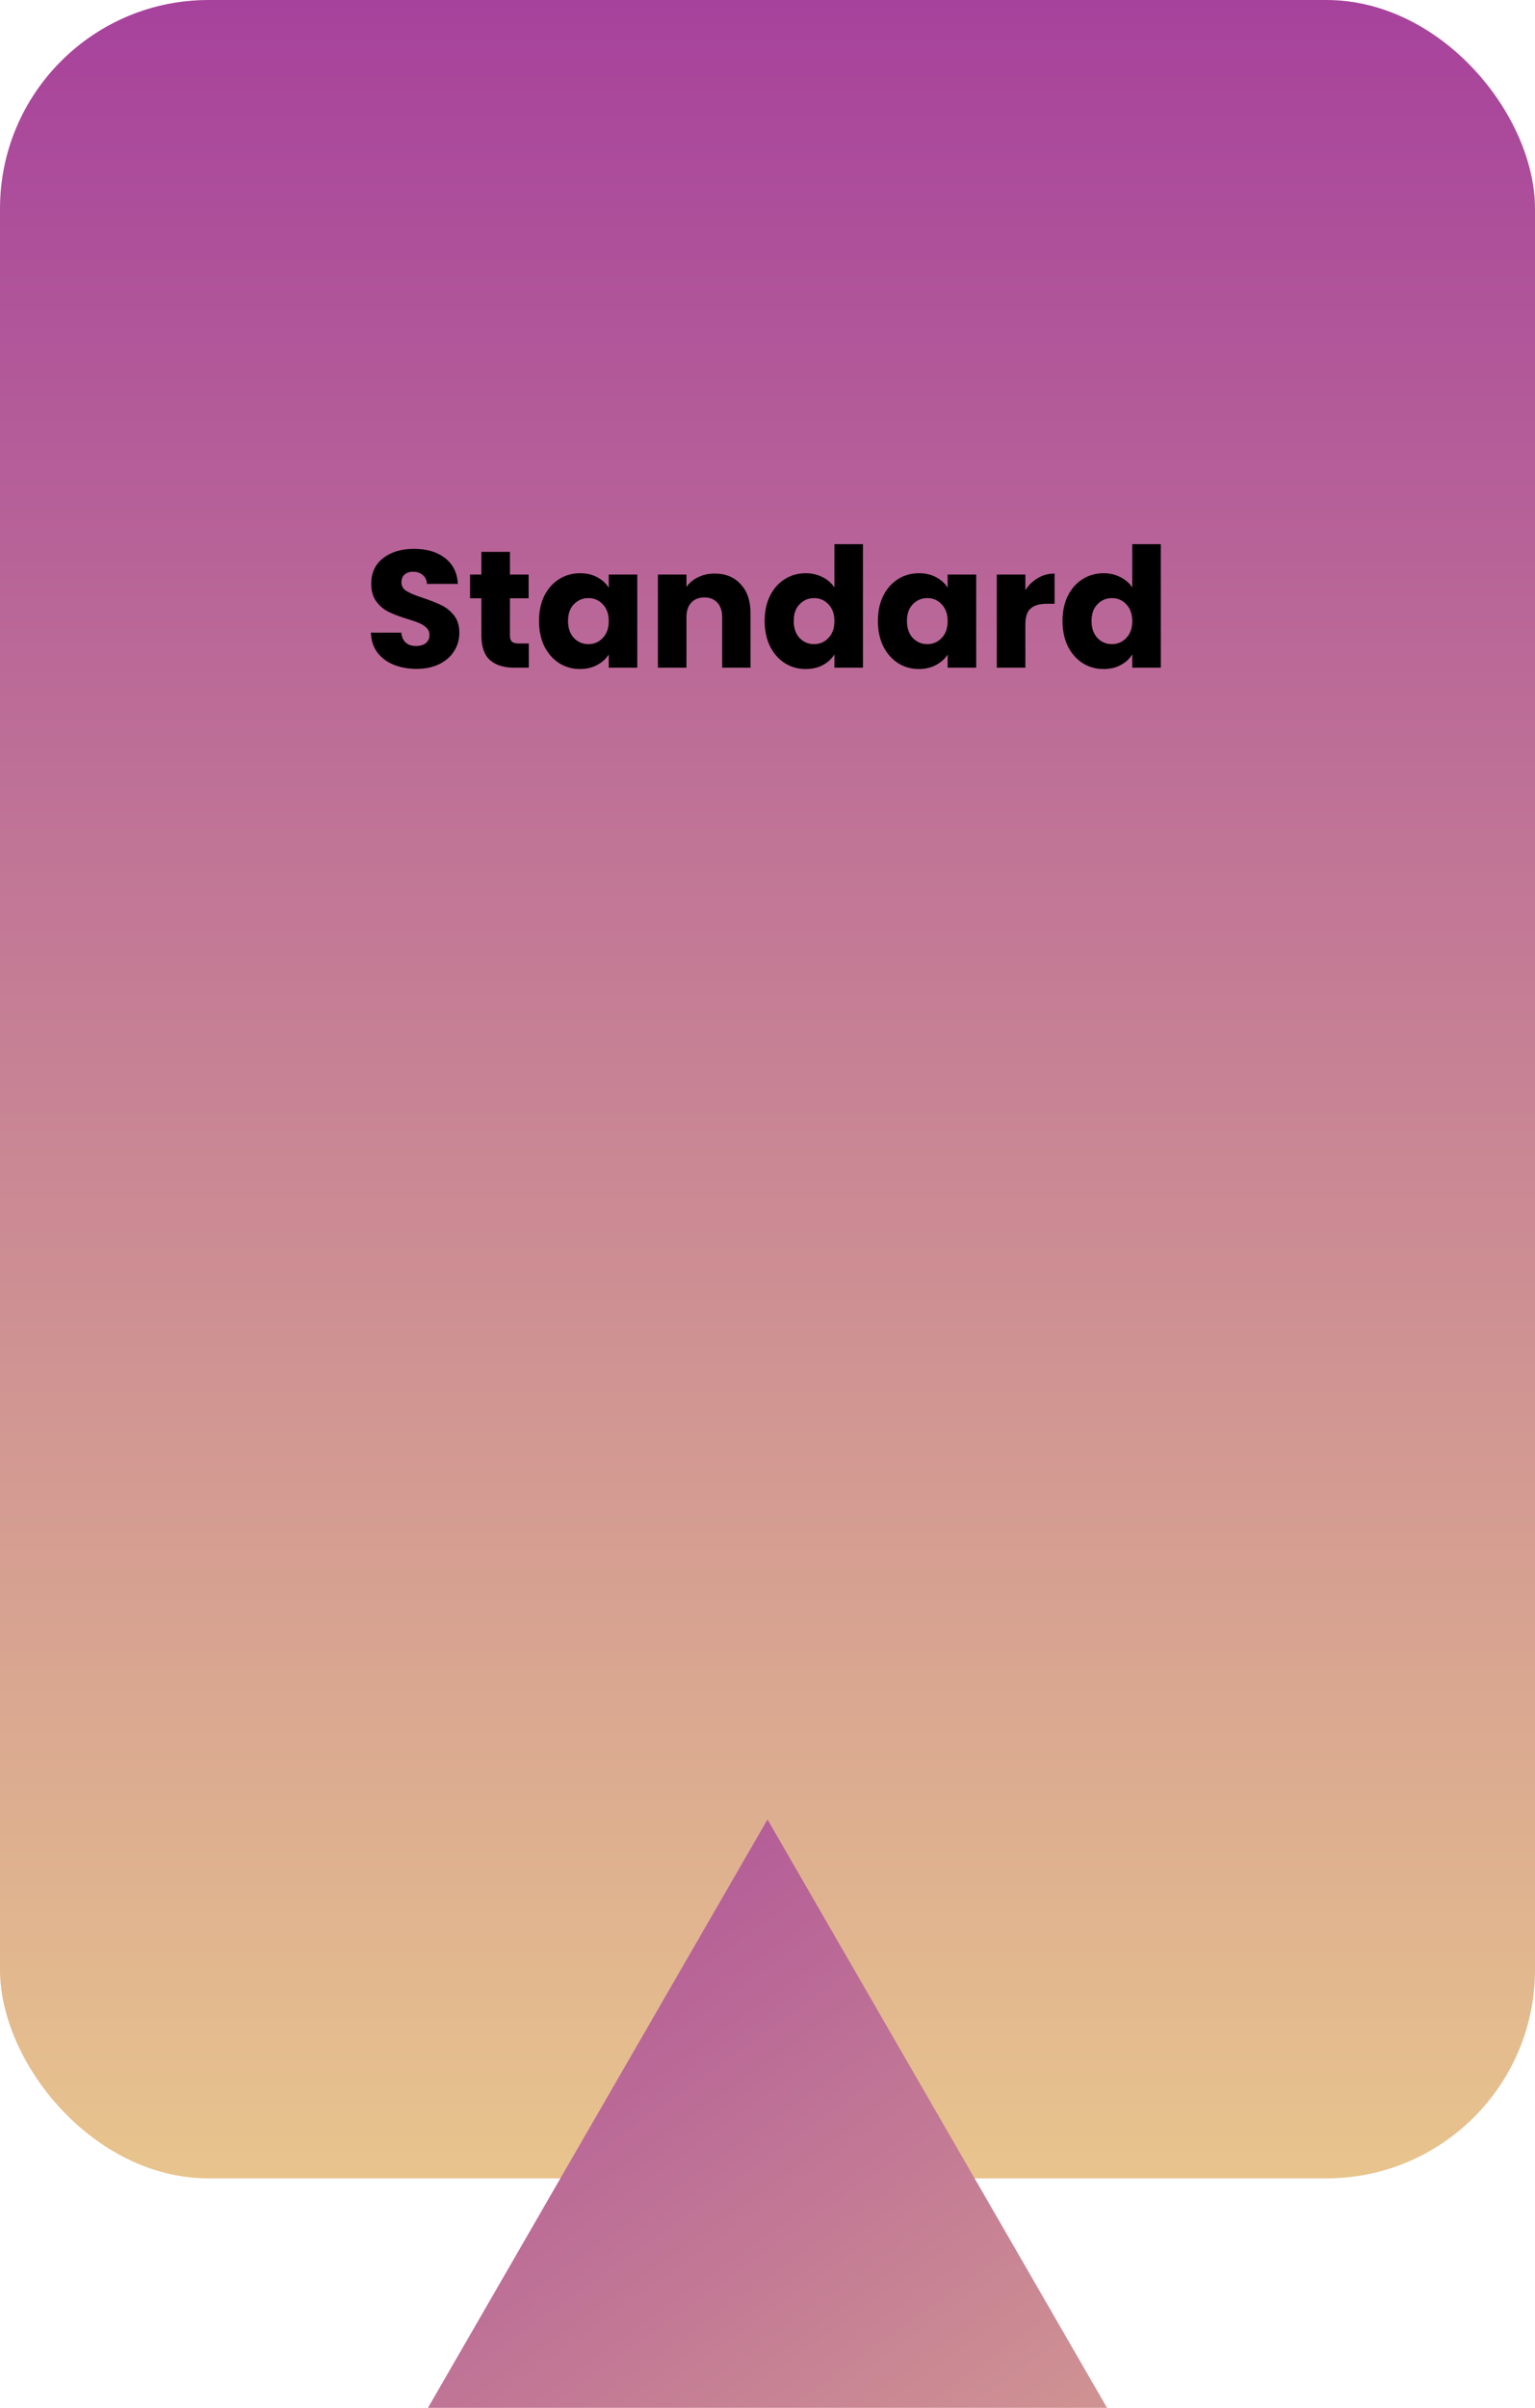 <svg width="368" height="577" viewBox="0 0 368 577" fill="none" xmlns="http://www.w3.org/2000/svg">
<rect width="368" height="522" rx="50" fill="url(#paint0_linear_325_472)"/>
<path d="M254.729 148.8C254.729 146.507 255.156 144.493 256.009 142.76C256.889 141.027 258.076 139.693 259.569 138.76C261.063 137.827 262.729 137.36 264.569 137.36C266.036 137.36 267.369 137.667 268.569 138.28C269.796 138.893 270.756 139.72 271.449 140.76V130.4H278.289V160H271.449V156.8C270.809 157.867 269.889 158.72 268.689 159.36C267.516 160 266.143 160.32 264.569 160.32C262.729 160.32 261.063 159.853 259.569 158.92C258.076 157.96 256.889 156.613 256.009 154.88C255.156 153.12 254.729 151.093 254.729 148.8ZM271.449 148.84C271.449 147.133 270.969 145.787 270.009 144.8C269.076 143.813 267.929 143.32 266.569 143.32C265.209 143.32 264.049 143.813 263.089 144.8C262.156 145.76 261.689 147.093 261.689 148.8C261.689 150.507 262.156 151.867 263.089 152.88C264.049 153.867 265.209 154.36 266.569 154.36C267.929 154.36 269.076 153.867 270.009 152.88C270.969 151.893 271.449 150.547 271.449 148.84Z" fill="black"/>
<path d="M245.82 141.4C246.62 140.173 247.62 139.213 248.82 138.52C250.02 137.8 251.353 137.44 252.82 137.44V144.68H250.94C249.233 144.68 247.953 145.053 247.1 145.8C246.247 146.52 245.82 147.8 245.82 149.64V160H238.98V137.68H245.82V141.4Z" fill="black"/>
<path d="M210.472 148.8C210.472 146.507 210.898 144.493 211.752 142.76C212.632 141.027 213.818 139.693 215.312 138.76C216.805 137.827 218.472 137.36 220.312 137.36C221.885 137.36 223.258 137.68 224.432 138.32C225.632 138.96 226.552 139.8 227.192 140.84V137.68H234.032V160H227.192V156.84C226.525 157.88 225.592 158.72 224.392 159.36C223.218 160 221.845 160.32 220.272 160.32C218.458 160.32 216.805 159.853 215.312 158.92C213.818 157.96 212.632 156.613 211.752 154.88C210.898 153.12 210.472 151.093 210.472 148.8ZM227.192 148.84C227.192 147.133 226.712 145.787 225.752 144.8C224.818 143.813 223.672 143.32 222.312 143.32C220.952 143.32 219.792 143.813 218.832 144.8C217.898 145.76 217.432 147.093 217.432 148.8C217.432 150.507 217.898 151.867 218.832 152.88C219.792 153.867 220.952 154.36 222.312 154.36C223.672 154.36 224.818 153.867 225.752 152.88C226.712 151.893 227.192 150.547 227.192 148.84Z" fill="black"/>
<path d="M183.323 148.8C183.323 146.507 183.75 144.493 184.603 142.76C185.483 141.027 186.67 139.693 188.163 138.76C189.656 137.827 191.323 137.36 193.163 137.36C194.63 137.36 195.963 137.667 197.163 138.28C198.39 138.893 199.35 139.72 200.043 140.76V130.4H206.883V160H200.043V156.8C199.403 157.867 198.483 158.72 197.283 159.36C196.11 160 194.736 160.32 193.163 160.32C191.323 160.32 189.656 159.853 188.163 158.92C186.67 157.96 185.483 156.613 184.603 154.88C183.75 153.12 183.323 151.093 183.323 148.8ZM200.043 148.84C200.043 147.133 199.563 145.787 198.603 144.8C197.67 143.813 196.523 143.32 195.163 143.32C193.803 143.32 192.643 143.813 191.683 144.8C190.75 145.76 190.283 147.093 190.283 148.8C190.283 150.507 190.75 151.867 191.683 152.88C192.643 153.867 193.803 154.36 195.163 154.36C196.523 154.36 197.67 153.867 198.603 152.88C199.563 151.893 200.043 150.547 200.043 148.84Z" fill="black"/>
<path d="M171.33 137.44C173.943 137.44 176.023 138.293 177.57 140C179.143 141.68 179.93 144 179.93 146.96V160H173.13V147.88C173.13 146.387 172.743 145.227 171.97 144.4C171.197 143.573 170.157 143.16 168.85 143.16C167.543 143.16 166.503 143.573 165.73 144.4C164.957 145.227 164.57 146.387 164.57 147.88V160H157.73V137.68H164.57V140.64C165.263 139.653 166.197 138.88 167.37 138.32C168.543 137.733 169.863 137.44 171.33 137.44Z" fill="black"/>
<path d="M129.222 148.8C129.222 146.507 129.648 144.493 130.502 142.76C131.382 141.027 132.568 139.693 134.062 138.76C135.555 137.827 137.222 137.36 139.062 137.36C140.635 137.36 142.008 137.68 143.182 138.32C144.382 138.96 145.302 139.8 145.942 140.84V137.68H152.782V160H145.942V156.84C145.275 157.88 144.342 158.72 143.142 159.36C141.968 160 140.595 160.32 139.022 160.32C137.208 160.32 135.555 159.853 134.062 158.92C132.568 157.96 131.382 156.613 130.502 154.88C129.648 153.12 129.222 151.093 129.222 148.8ZM145.942 148.84C145.942 147.133 145.462 145.787 144.502 144.8C143.568 143.813 142.422 143.32 141.062 143.32C139.702 143.32 138.542 143.813 137.582 144.8C136.648 145.76 136.182 147.093 136.182 148.8C136.182 150.507 136.648 151.867 137.582 152.88C138.542 153.867 139.702 154.36 141.062 154.36C142.422 154.36 143.568 153.867 144.502 152.88C145.462 151.893 145.942 150.547 145.942 148.84Z" fill="black"/>
<path d="M126.772 154.2V160H123.292C120.812 160 118.878 159.4 117.492 158.2C116.105 156.973 115.412 154.987 115.412 152.24V143.36H112.692V137.68H115.412V132.24H122.252V137.68H126.732V143.36H122.252V152.32C122.252 152.987 122.412 153.467 122.732 153.76C123.052 154.053 123.585 154.2 124.332 154.2H126.772Z" fill="black"/>
<path d="M99.882 160.28C97.829 160.28 95.989 159.947 94.362 159.28C92.736 158.613 91.429 157.627 90.442 156.32C89.482 155.013 88.975 153.44 88.922 151.6H96.202C96.309 152.64 96.669 153.44 97.282 154C97.895 154.533 98.695 154.8 99.682 154.8C100.696 154.8 101.496 154.573 102.082 154.12C102.669 153.64 102.962 152.987 102.962 152.16C102.962 151.467 102.722 150.893 102.242 150.44C101.789 149.987 101.216 149.613 100.522 149.32C99.856 149.027 98.895 148.693 97.642 148.32C95.829 147.76 94.349 147.2 93.202 146.64C92.055 146.08 91.069 145.253 90.242 144.16C89.415 143.067 89.002 141.64 89.002 139.88C89.002 137.267 89.949 135.227 91.842 133.76C93.736 132.267 96.202 131.52 99.242 131.52C102.336 131.52 104.829 132.267 106.722 133.76C108.616 135.227 109.629 137.28 109.762 139.92H102.362C102.309 139.013 101.976 138.307 101.362 137.8C100.749 137.267 99.962 137 99.002 137C98.175 137 97.509 137.227 97.002 137.68C96.496 138.107 96.242 138.733 96.242 139.56C96.242 140.467 96.669 141.173 97.522 141.68C98.376 142.187 99.709 142.733 101.522 143.32C103.336 143.933 104.802 144.52 105.922 145.08C107.069 145.64 108.056 146.453 108.882 147.52C109.709 148.587 110.122 149.96 110.122 151.64C110.122 153.24 109.709 154.693 108.882 156C108.082 157.307 106.909 158.347 105.362 159.12C103.816 159.893 101.989 160.28 99.882 160.28Z" fill="black"/>
<g filter="url(#filter0_dddd_325_472)">
<path d="M184 221L296.583 416H71.417L184 221Z" fill="url(#paint1_linear_325_472)"/>
</g>
<defs>
<filter id="filter0_dddd_325_472" x="25.417" y="212" width="317.167" height="365" filterUnits="userSpaceOnUse" color-interpolation-filters="sRGB">
<feFlood flood-opacity="0" result="BackgroundImageFix"/>
<feColorMatrix in="SourceAlpha" type="matrix" values="0 0 0 0 0 0 0 0 0 0 0 0 0 0 0 0 0 0 127 0" result="hardAlpha"/>
<feOffset dy="7"/>
<feGaussianBlur stdDeviation="8"/>
<feColorMatrix type="matrix" values="0 0 0 0 0 0 0 0 0 0 0 0 0 0 0 0 0 0 0.1 0"/>
<feBlend mode="normal" in2="BackgroundImageFix" result="effect1_dropShadow_325_472"/>
<feColorMatrix in="SourceAlpha" type="matrix" values="0 0 0 0 0 0 0 0 0 0 0 0 0 0 0 0 0 0 127 0" result="hardAlpha"/>
<feOffset dy="29"/>
<feGaussianBlur stdDeviation="14.5"/>
<feColorMatrix type="matrix" values="0 0 0 0 0 0 0 0 0 0 0 0 0 0 0 0 0 0 0.09 0"/>
<feBlend mode="normal" in2="effect1_dropShadow_325_472" result="effect2_dropShadow_325_472"/>
<feColorMatrix in="SourceAlpha" type="matrix" values="0 0 0 0 0 0 0 0 0 0 0 0 0 0 0 0 0 0 127 0" result="hardAlpha"/>
<feOffset dy="64"/>
<feGaussianBlur stdDeviation="19.5"/>
<feColorMatrix type="matrix" values="0 0 0 0 0 0 0 0 0 0 0 0 0 0 0 0 0 0 0.05 0"/>
<feBlend mode="normal" in2="effect2_dropShadow_325_472" result="effect3_dropShadow_325_472"/>
<feColorMatrix in="SourceAlpha" type="matrix" values="0 0 0 0 0 0 0 0 0 0 0 0 0 0 0 0 0 0 127 0" result="hardAlpha"/>
<feOffset dy="115"/>
<feGaussianBlur stdDeviation="23"/>
<feColorMatrix type="matrix" values="0 0 0 0 0 0 0 0 0 0 0 0 0 0 0 0 0 0 0.01 0"/>
<feBlend mode="normal" in2="effect3_dropShadow_325_472" result="effect4_dropShadow_325_472"/>
<feBlend mode="normal" in="SourceGraphic" in2="effect4_dropShadow_325_472" result="shape"/>
</filter>
<linearGradient id="paint0_linear_325_472" x1="184" y1="0" x2="184" y2="522" gradientUnits="userSpaceOnUse">
<stop stop-color="#A7429C"/>
<stop offset="1" stop-color="#E8C48D"/>
</linearGradient>
<linearGradient id="paint1_linear_325_472" x1="121.5" y1="231.5" x2="299.5" y2="481" gradientUnits="userSpaceOnUse">
<stop stop-color="#B05599"/>
<stop offset="1" stop-color="#E3B98E"/>
</linearGradient>
</defs>
</svg>
